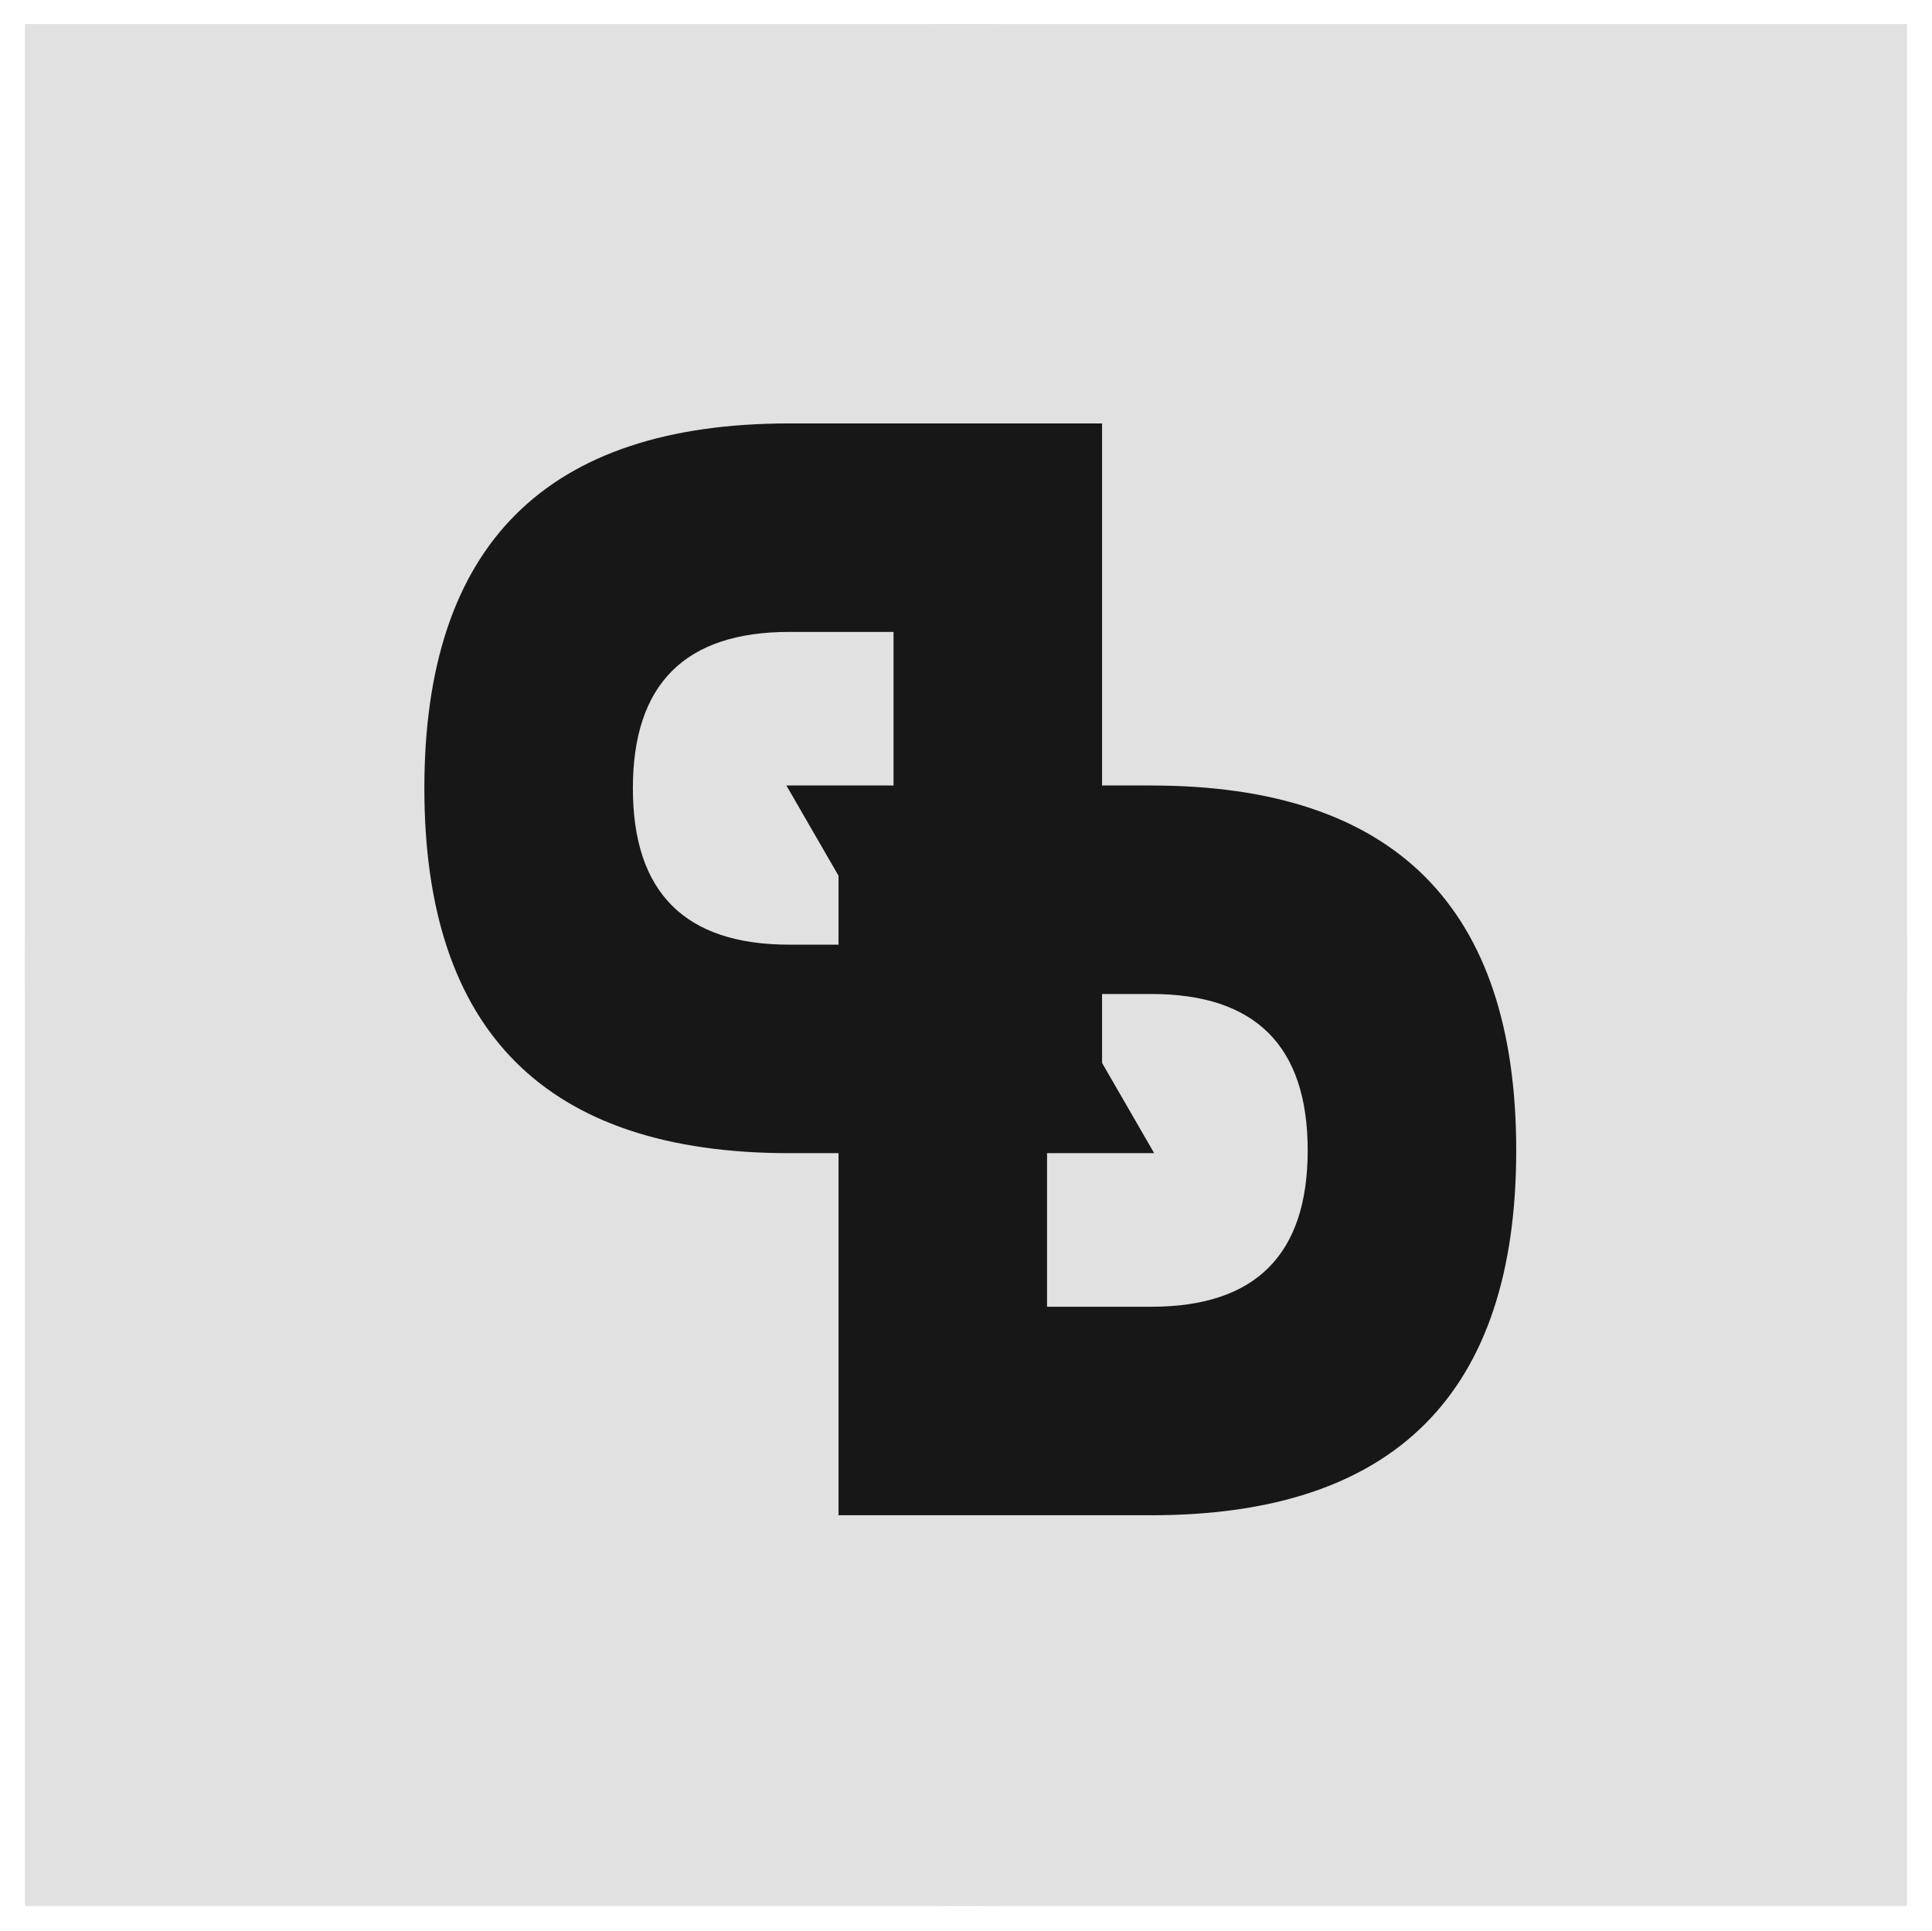 <svg width="2016" height="2015" viewBox="0 0 2016 2015" fill="none" xmlns="http://www.w3.org/2000/svg">
<g filter="url(#filter0_d_470_7692)">
<rect width="1964" height="1964" transform="translate(26)" fill="#E1E1E1"/>
<circle cx="1008" cy="982" r="982" fill="#E1E1E1"/>
<path d="M1201.37 1012.24H946.247L820.591 794.659H1201.37C1455.21 794.659 1582.14 921.584 1582.14 1175.43C1582.14 1429.28 1455.21 1556.21 1201.37 1556.21H874.988V823.735H1092.57V1338.62H1201.37C1310.16 1338.62 1364.55 1284.23 1364.55 1175.43C1364.55 1066.64 1310.16 1012.24 1201.37 1012.24Z" fill="#171717"/>
<path d="M823.589 960.752H1078.71L1204.36 1178.34H823.589C569.739 1178.34 442.815 1051.41 442.815 797.563C442.815 543.714 569.739 416.789 823.589 416.789H1149.97V779.025V1141.26H1078.71H1041.17H932.381V634.374H823.589C714.796 634.374 660.4 688.771 660.4 797.563C660.4 906.356 714.796 960.752 823.589 960.752Z" fill="#171717"/>
</g>
<defs>
<filter id="filter0_d_470_7692" x="0.901" y="0" width="2014.2" height="2014.2" filterUnits="userSpaceOnUse" color-interpolation-filters="sRGB">
<feFlood flood-opacity="0" result="BackgroundImageFix"/>
<feColorMatrix in="SourceAlpha" type="matrix" values="0 0 0 0 0 0 0 0 0 0 0 0 0 0 0 0 0 0 127 0" result="hardAlpha"/>
<feOffset dy="25.099"/>
<feGaussianBlur stdDeviation="12.55"/>
<feComposite in2="hardAlpha" operator="out"/>
<feColorMatrix type="matrix" values="0 0 0 0 0 0 0 0 0 0 0 0 0 0 0 0 0 0 0.25 0"/>
<feBlend mode="normal" in2="BackgroundImageFix" result="effect1_dropShadow_470_7692"/>
<feBlend mode="normal" in="SourceGraphic" in2="effect1_dropShadow_470_7692" result="shape"/>
</filter>
</defs>
</svg>
